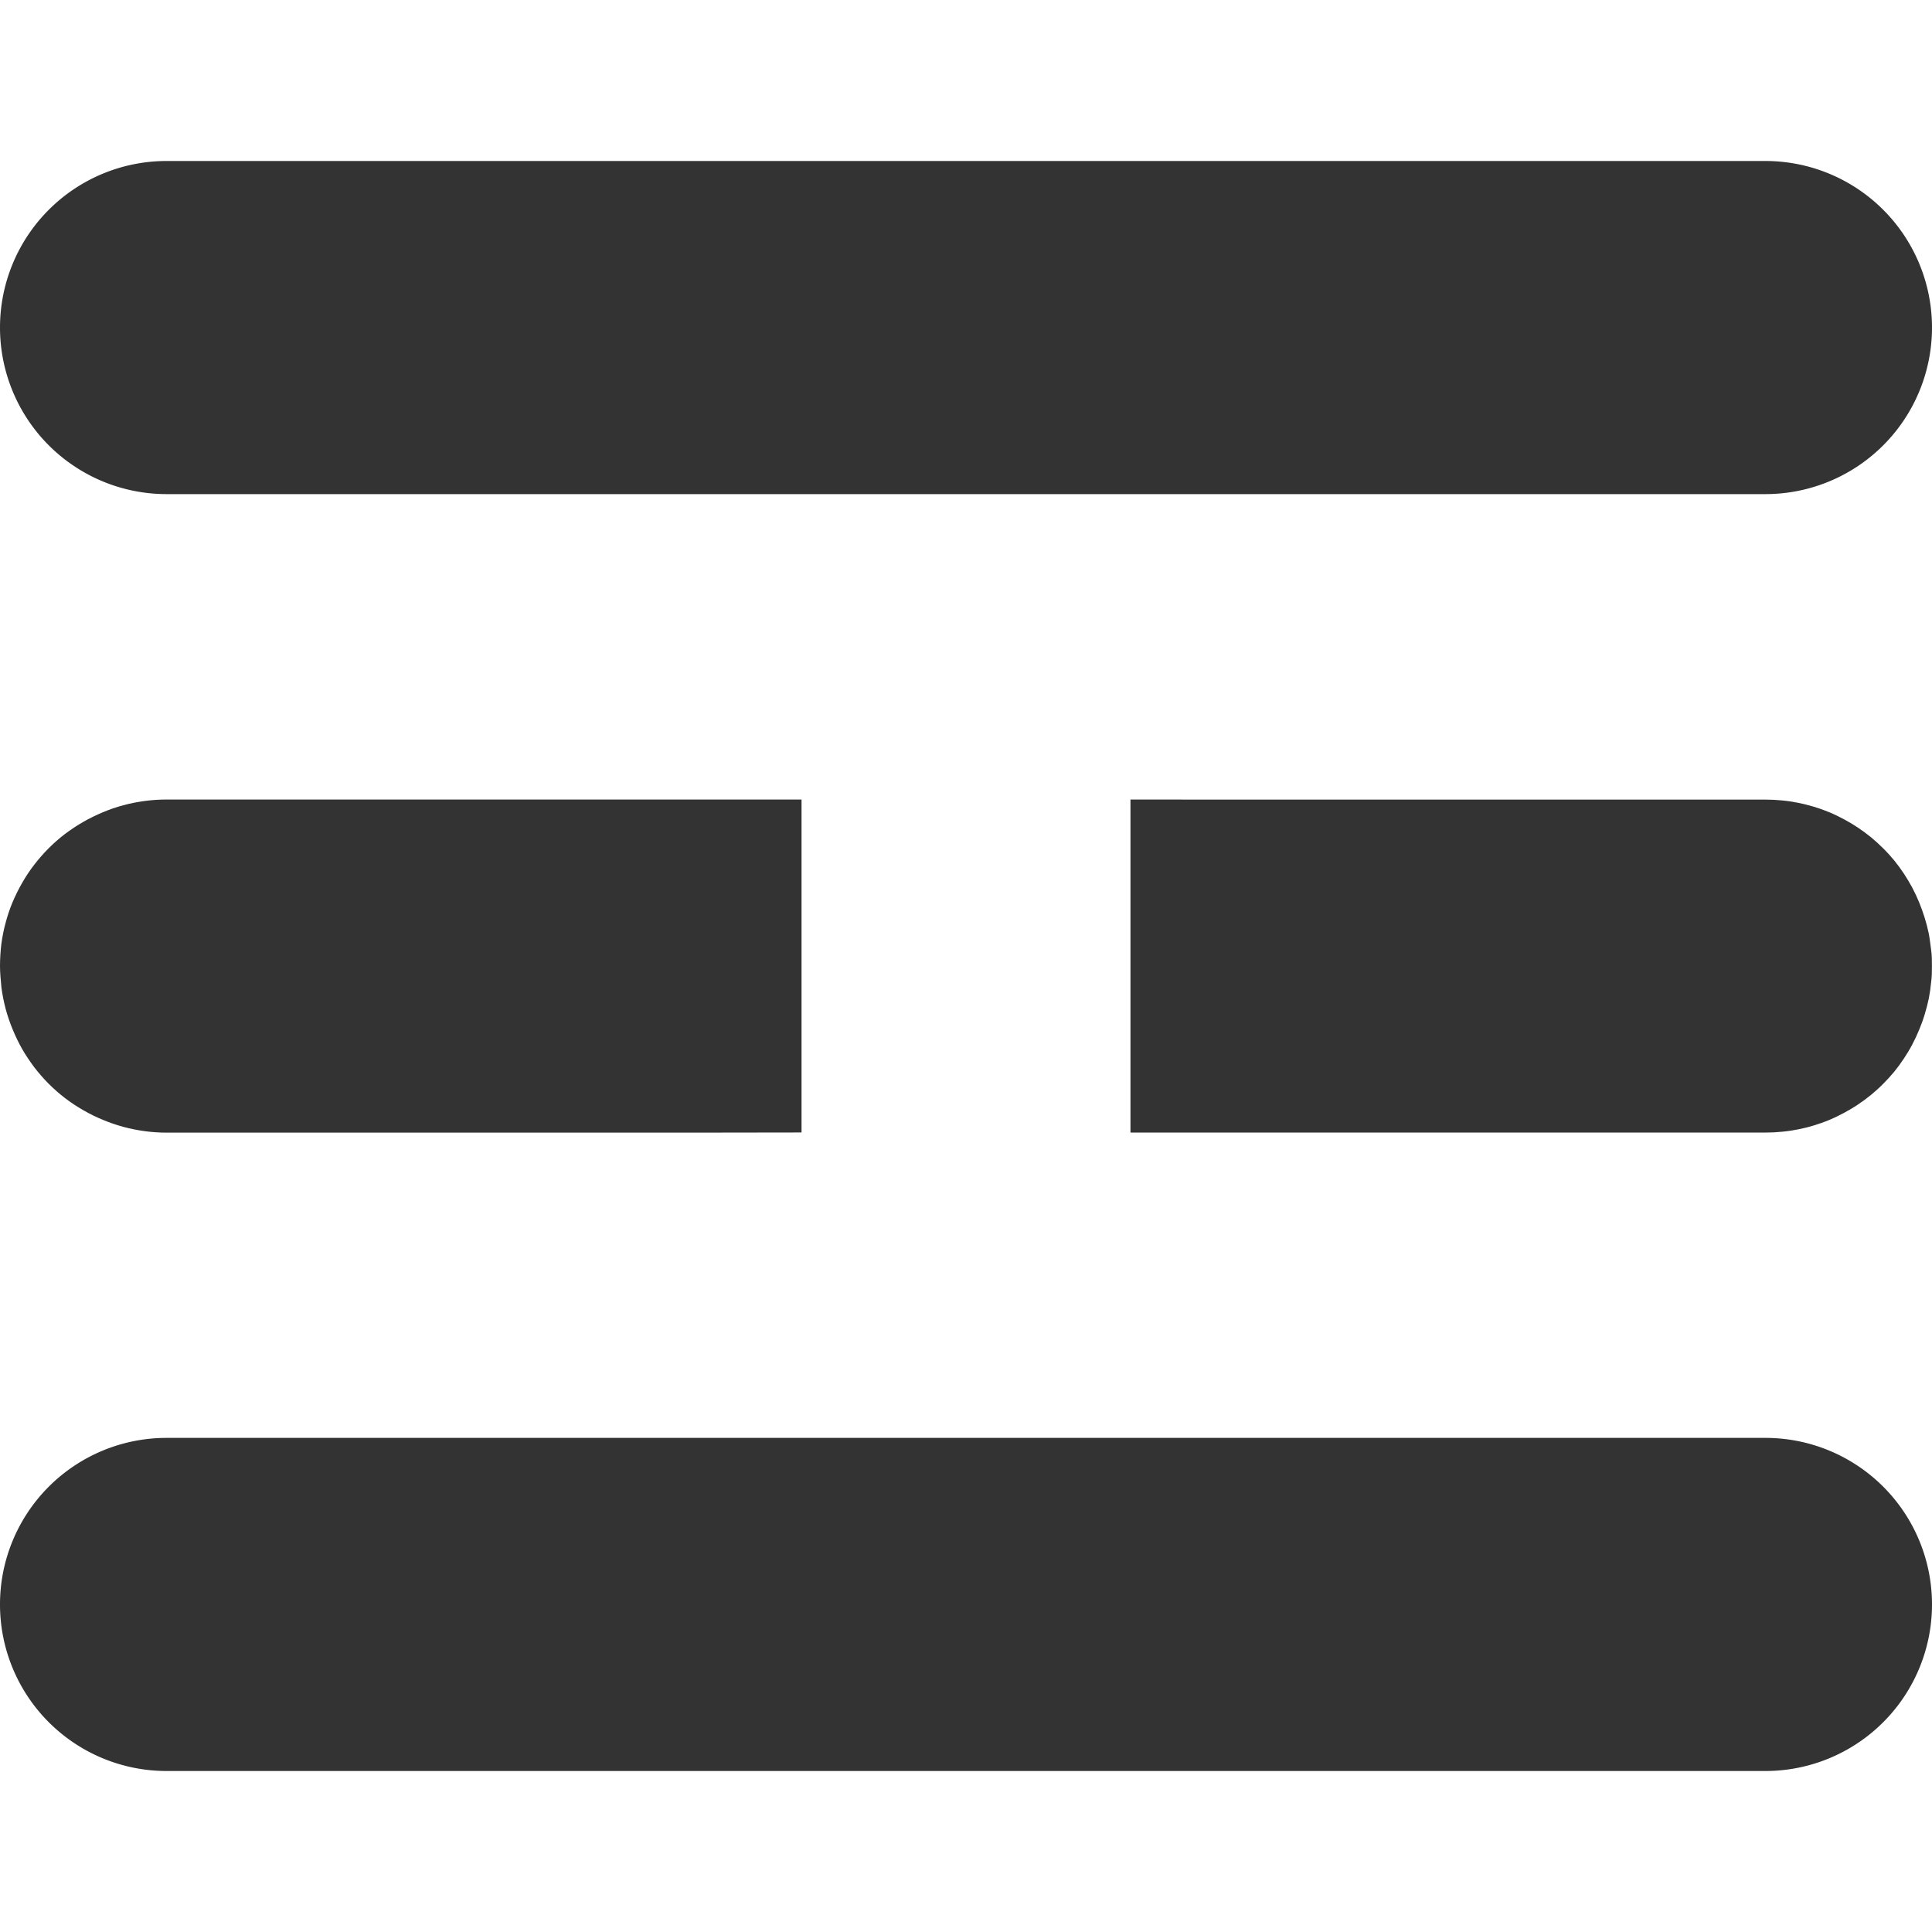 <?xml version="1.0" encoding="UTF-8" standalone="no"?>
<!-- Created with Inkscape (http://www.inkscape.org/) -->

<svg
   width="24"
   height="24"
   viewBox="0 0 24 24"
   version="1.1"
   id="svg1"
   xmlns="http://www.w3.org/2000/svg"
   xmlns:svg="http://www.w3.org/2000/svg">
  <defs
     id="defs1" />
  <g
     id="layer1"
     transform="translate(-1418)">
    <path
       style="color:#000000;fill:#333333;stroke-width:0.828;stroke-linecap:round;stroke-linejoin:round;-inkscape-stroke:none"
       d="m 1420.069,2 a 2.069,2.069 0 0 0 -2.069,2.069 2.069,2.069 0 0 0 2.069,2.069 h 19.862 a 2.069,2.069 0 0 0 2.069,-2.069 2.069,2.069 0 0 0 -2.069,-2.069 z"
       id="path64" />
    <path
       style="color:#000000;fill:#333333;stroke-width:0.828;stroke-linecap:round;stroke-linejoin:round;-inkscape-stroke:none"
       d="M 1420.069,17.862 A 2.069,2.069 0 0 0 1418,19.931 2.069,2.069 0 0 0 1420.069,22 h 19.862 a 2.069,2.069 0 0 0 2.069,-2.069 2.069,2.069 0 0 0 -2.069,-2.069 z"
       id="path65" />
    <path
       d="M 1427.957,14.068 V 9.932 h -1.383 -1.408 -5.098 c -0.09,-1.58e-5 -0.18,0.006 -0.27,0.018 -0.089,0.012 -0.178,0.029 -0.266,0.053 -0.087,0.023 -0.173,0.053 -0.256,0.088 -0.083,0.035 -0.164,0.074 -0.242,0.119 -0.079,0.045 -0.155,0.096 -0.227,0.15 -0.072,0.055 -0.139,0.114 -0.203,0.178 -0.064,0.064 -0.123,0.132 -0.178,0.203 -0.055,0.071 -0.105,0.146 -0.15,0.225 -0.045,0.078 -0.086,0.161 -0.121,0.244 -0.035,0.084 -0.063,0.168 -0.086,0.256 -0.024,0.087 -0.041,0.176 -0.053,0.266 C 1418.006,11.82 1418,11.91 1418,12 c 0,0.09 0.01,0.18 0.018,0.27 0.012,0.089 0.03,0.178 0.053,0.266 0.024,0.088 0.053,0.172 0.088,0.256 0.035,0.084 0.074,0.166 0.119,0.244 0.045,0.078 0.096,0.153 0.15,0.225 0.055,0.071 0.114,0.139 0.178,0.203 0.064,0.064 0.131,0.123 0.203,0.178 0.072,0.055 0.148,0.105 0.227,0.15 0.078,0.045 0.159,0.085 0.242,0.119 0.083,0.035 0.169,0.064 0.256,0.088 0.087,0.023 0.176,0.041 0.266,0.053 0.089,0.012 0.179,0.018 0.27,0.018 h 5.098 1.408 z"
       style="fill:#333333;stroke-width:0.828;stroke-linecap:round;stroke-linejoin:round"
       id="path70" />
    <path
       d="m 1432.043,9.932 v 4.137 h 1.383 1.408 5.098 c 0.068,7.7e-5 0.136,-0.003 0.203,-0.01 0.067,-0.006 0.133,-0.016 0.199,-0.029 0.066,-0.013 0.132,-0.029 0.197,-0.049 0.065,-0.02 0.129,-0.042 0.191,-0.068 0.063,-0.026 0.124,-0.056 0.184,-0.088 0.059,-0.032 0.118,-0.066 0.174,-0.104 0.057,-0.038 0.111,-0.078 0.164,-0.121 0.052,-0.043 0.103,-0.089 0.15,-0.137 0.048,-0.048 0.094,-0.098 0.137,-0.15 0.042,-0.052 0.082,-0.106 0.119,-0.162 0.038,-0.057 0.073,-0.115 0.105,-0.176 0.032,-0.06 0.06,-0.121 0.086,-0.184 0.026,-0.062 0.049,-0.125 0.068,-0.189 0.02,-0.065 0.037,-0.131 0.051,-0.197 0.013,-0.067 0.023,-0.134 0.029,-0.201 0.01,-0.068 0.01,-0.135 0.01,-0.203 10e-5,-0.068 2e-4,-0.136 -0.01,-0.203 -0.01,-0.068 -0.016,-0.135 -0.029,-0.201 -0.014,-0.067 -0.031,-0.132 -0.051,-0.197 -0.02,-0.064 -0.043,-0.127 -0.068,-0.189 -0.026,-0.063 -0.054,-0.124 -0.086,-0.184 -0.032,-0.06 -0.068,-0.119 -0.105,-0.176 -0.037,-0.056 -0.077,-0.11 -0.119,-0.162 -0.043,-0.052 -0.089,-0.103 -0.137,-0.15 -0.048,-0.048 -0.098,-0.094 -0.15,-0.137 -0.053,-0.043 -0.107,-0.083 -0.164,-0.121 -0.056,-0.037 -0.114,-0.072 -0.174,-0.104 -0.06,-0.032 -0.121,-0.062 -0.184,-0.088 -0.063,-0.026 -0.127,-0.049 -0.191,-0.068 -0.065,-0.019 -0.131,-0.036 -0.197,-0.049 -0.066,-0.013 -0.132,-0.023 -0.199,-0.029 -0.068,-0.007 -0.135,-0.01 -0.203,-0.01 h -5.098 -1.408 z"
       style="font-variation-settings:'wght' 700;fill:#333333;stroke-width:2.509;stroke-linecap:round;stroke-linejoin:round;paint-order:stroke markers fill"
       id="path71" />
  </g>
</svg>
